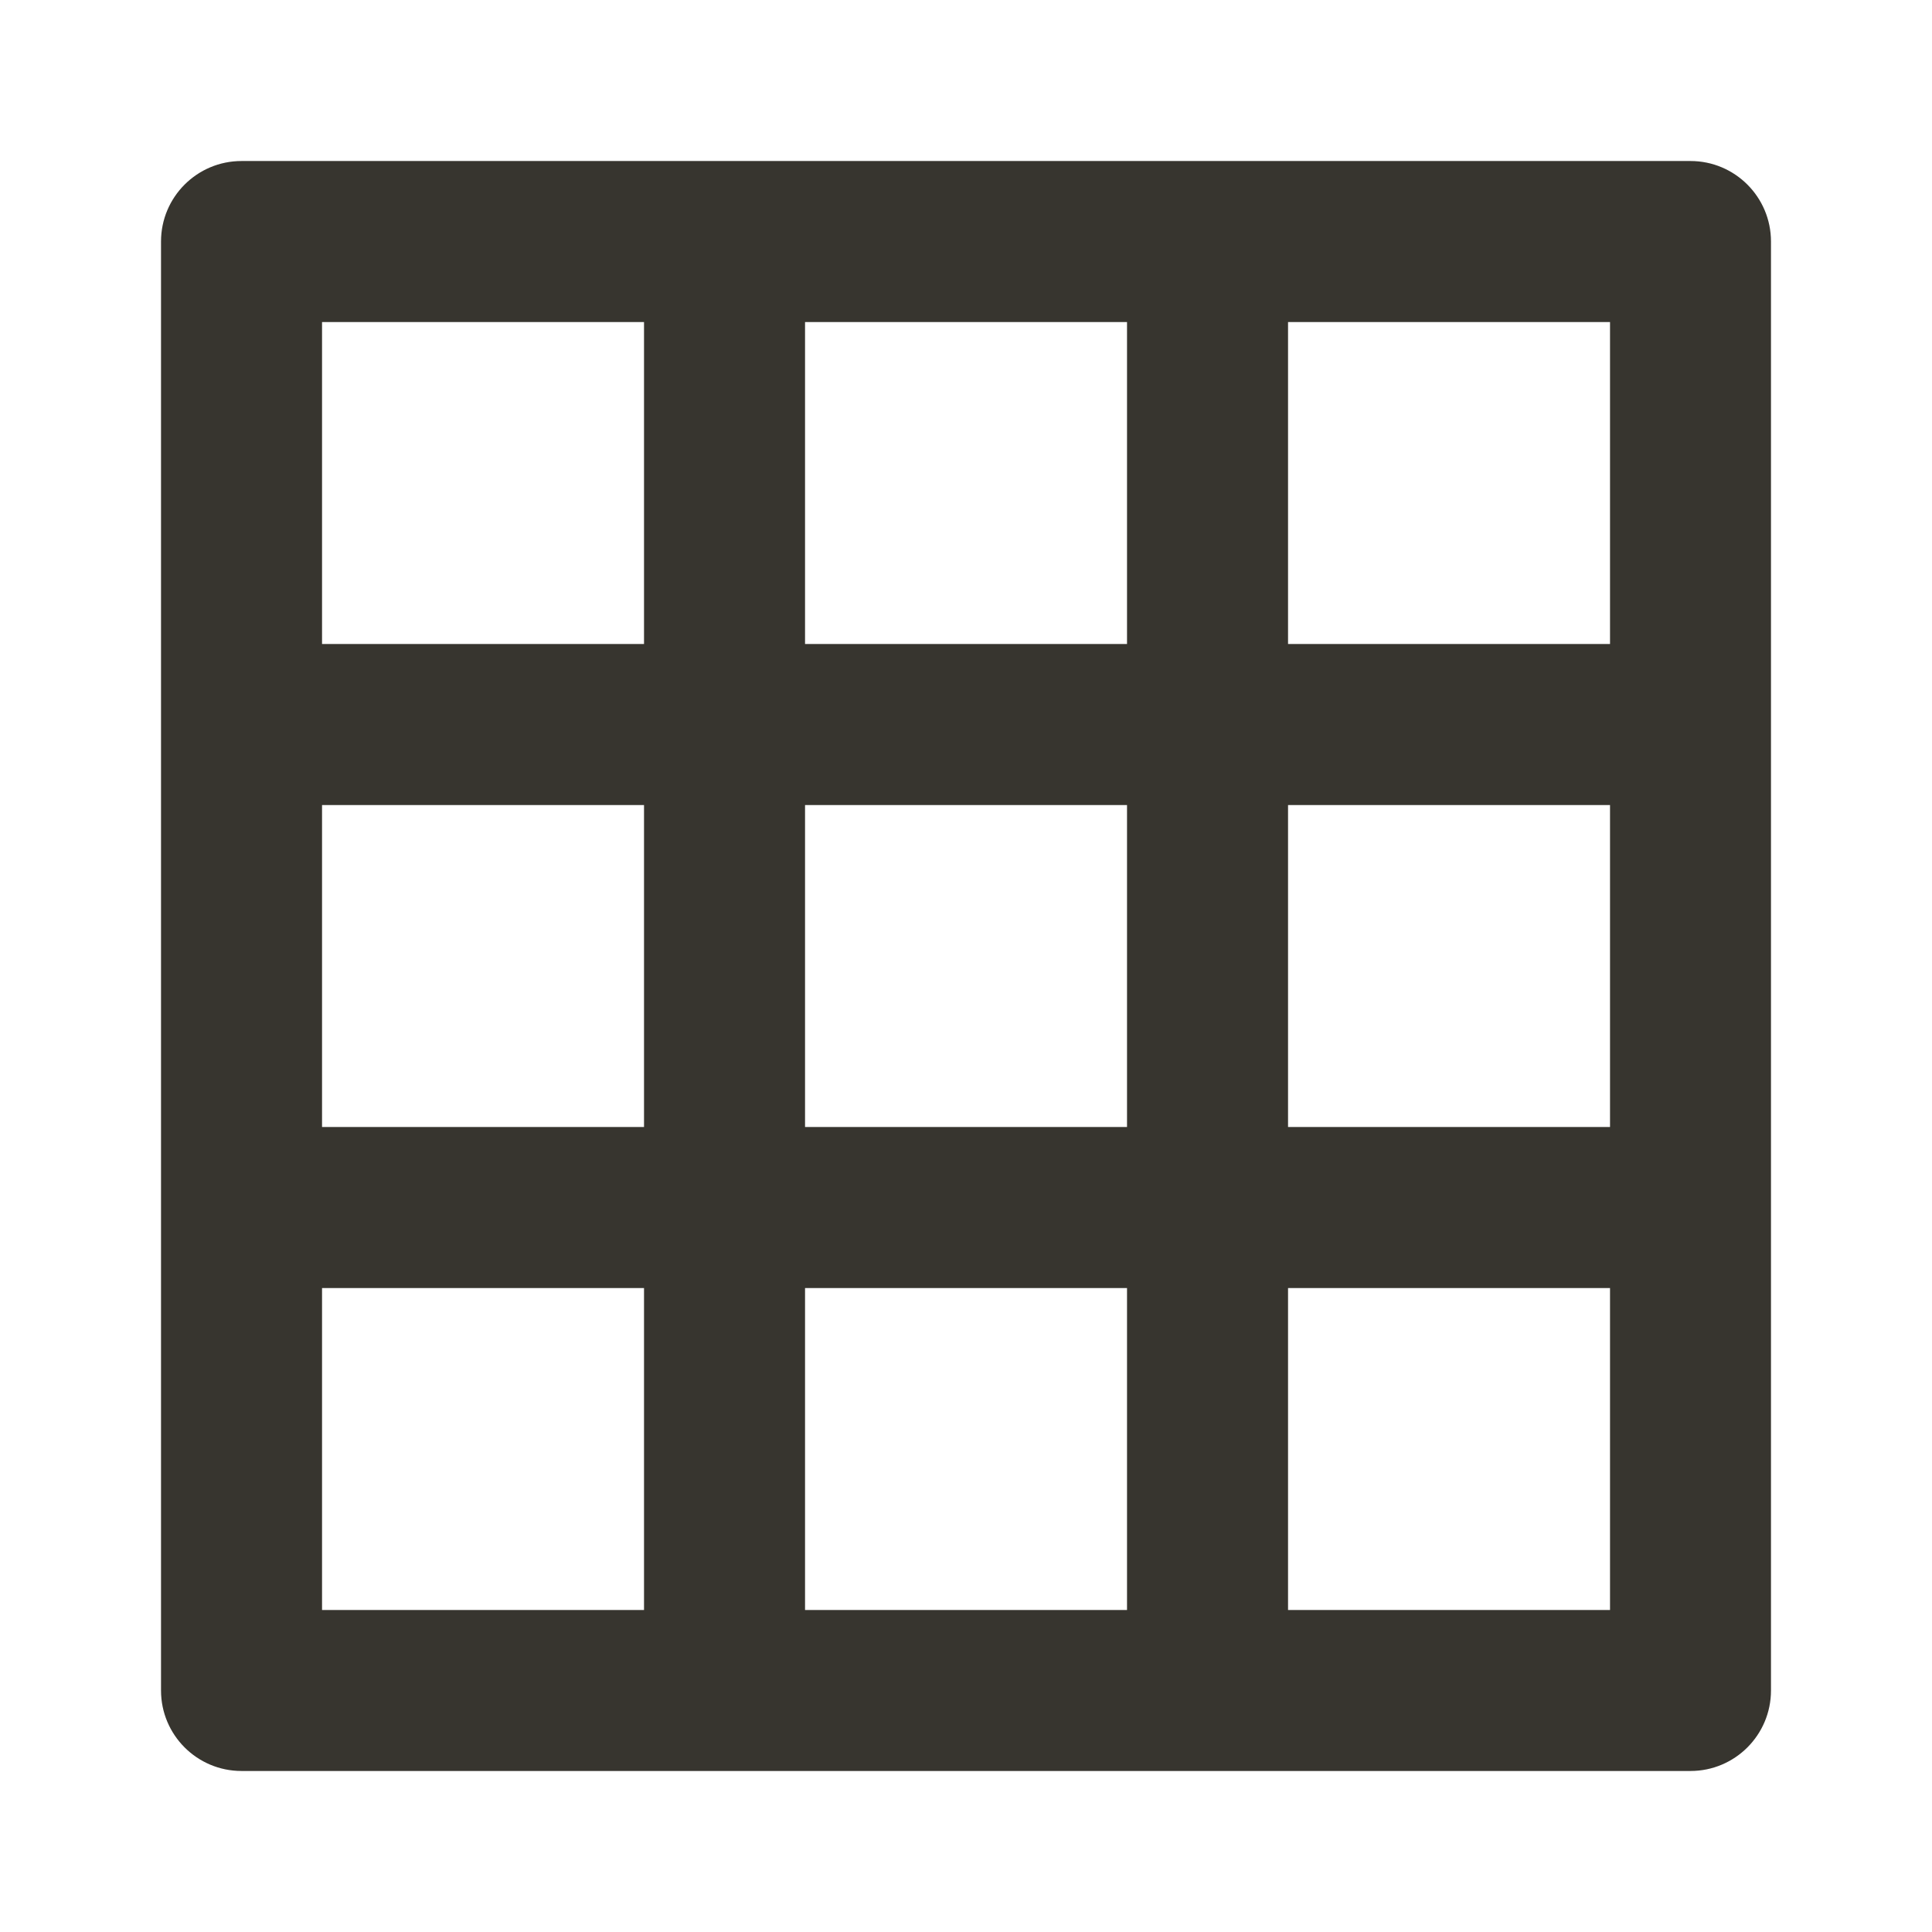 <!-- Generated by IcoMoon.io -->
<svg version="1.1" xmlns="http://www.w3.org/2000/svg" width="32" height="32" viewBox="0 0 32 32">
<title>ul-table</title>
<path fill="#37352f" d="M28 2.667h-24c-0.736 0-1.333 0.597-1.333 1.333v0 24c0 0.736 0.597 1.333 1.333 1.333v0h24c0.736 0 1.333-0.597 1.333-1.333v0-24c0-0.736-0.597-1.333-1.333-1.333v0zM10.667 26.667h-5.333v-5.333h5.333zM10.667 18.667h-5.333v-5.333h5.333zM10.667 10.667h-5.333v-5.333h5.333zM18.667 26.667h-5.333v-5.333h5.333zM18.667 18.667h-5.333v-5.333h5.333zM18.667 10.667h-5.333v-5.333h5.333zM26.667 26.667h-5.333v-5.333h5.333zM26.667 18.667h-5.333v-5.333h5.333zM26.667 10.667h-5.333v-5.333h5.333z"></path>
</svg>
